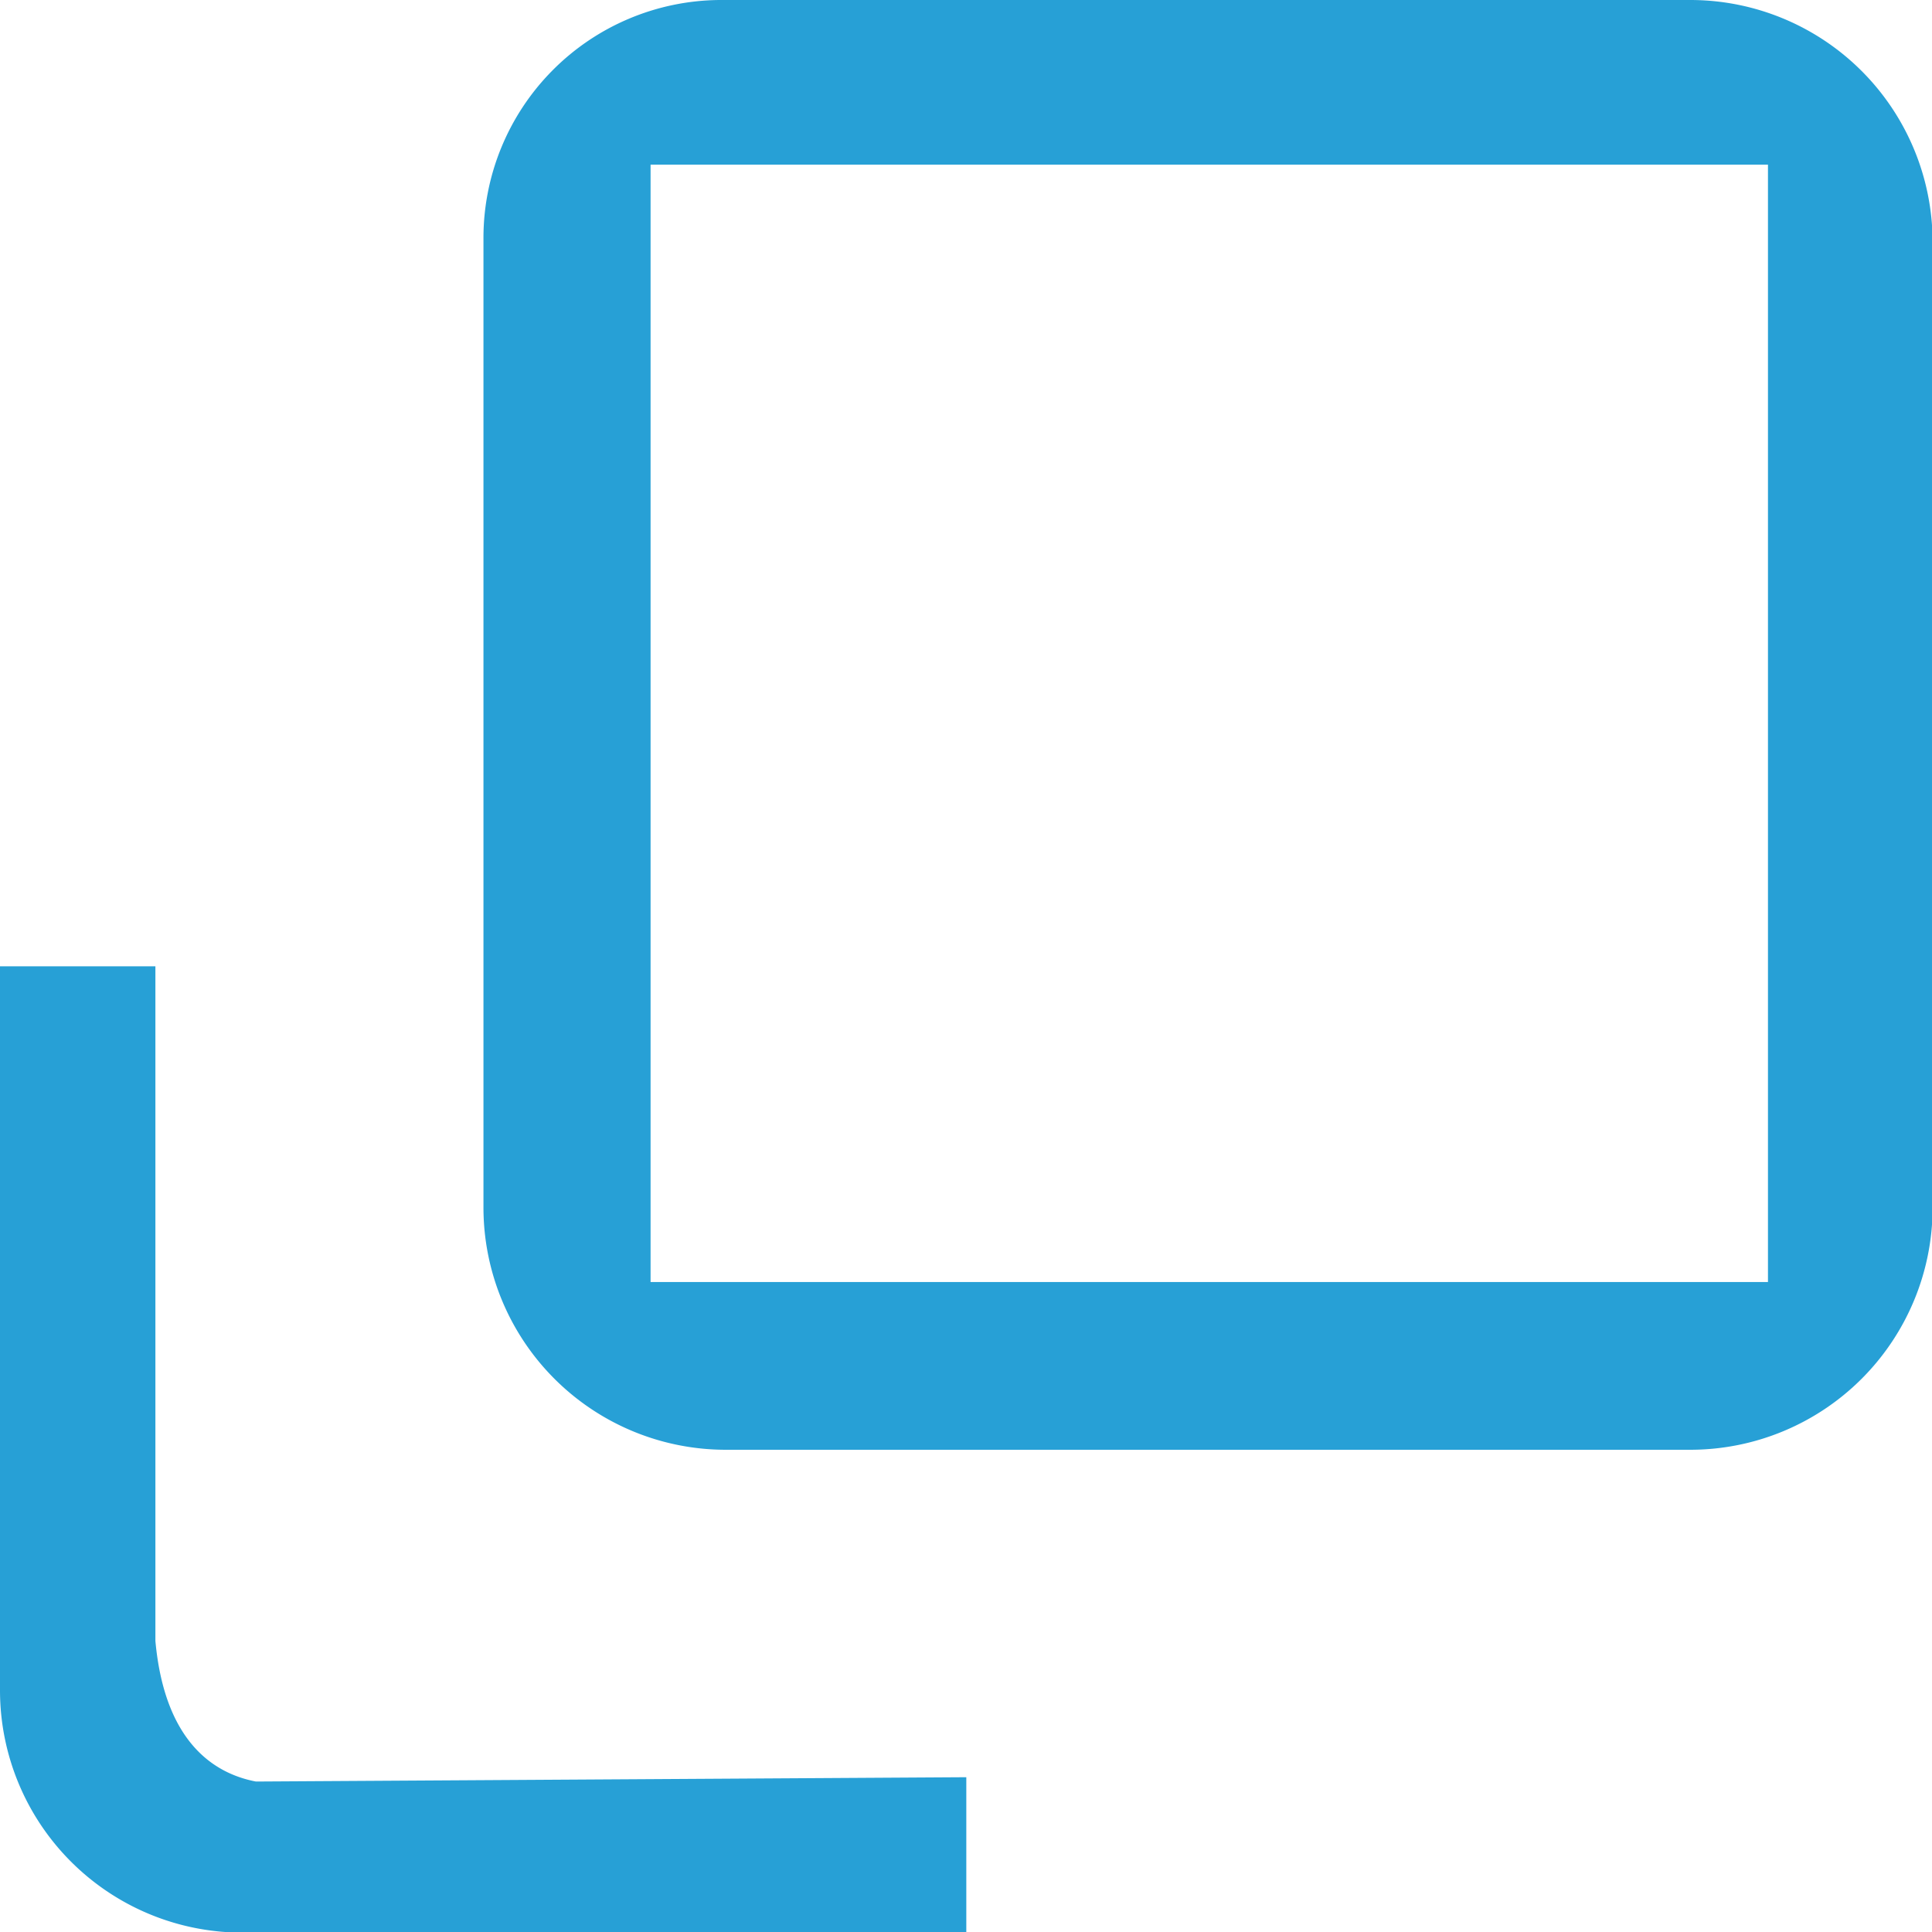 <svg xmlns="http://www.w3.org/2000/svg" viewBox="0 0 31.33 31.33"><defs><style>.cls-1{isolation:isolate;}.cls-2{fill:#27a0d6;fill-rule:evenodd;}</style></defs><title>icon-restore</title><g id="Forma_1" data-name="Forma 1" class="cls-1"><g id="Forma_1-2" data-name="Forma 1"><path class="cls-2" d="M27.75,0.33H12A3.86,3.86,0,0,0,8.17,4.21V19.92a3.93,3.93,0,0,0,3.92,3.92H27.75a3.93,3.93,0,0,0,3.92-3.92V4.25A3.93,3.93,0,0,0,27.75.33ZM29,21.12H10.88V3H29V21.12ZM2.85,26.94V16H0.33V27.75a3.93,3.93,0,0,0,3.92,3.92H16V29.15l-11.52.07C3.8,29.09,3,28.58,2.85,26.94Z" transform="translate(-0.33 -0.33)"/></g></g></svg>